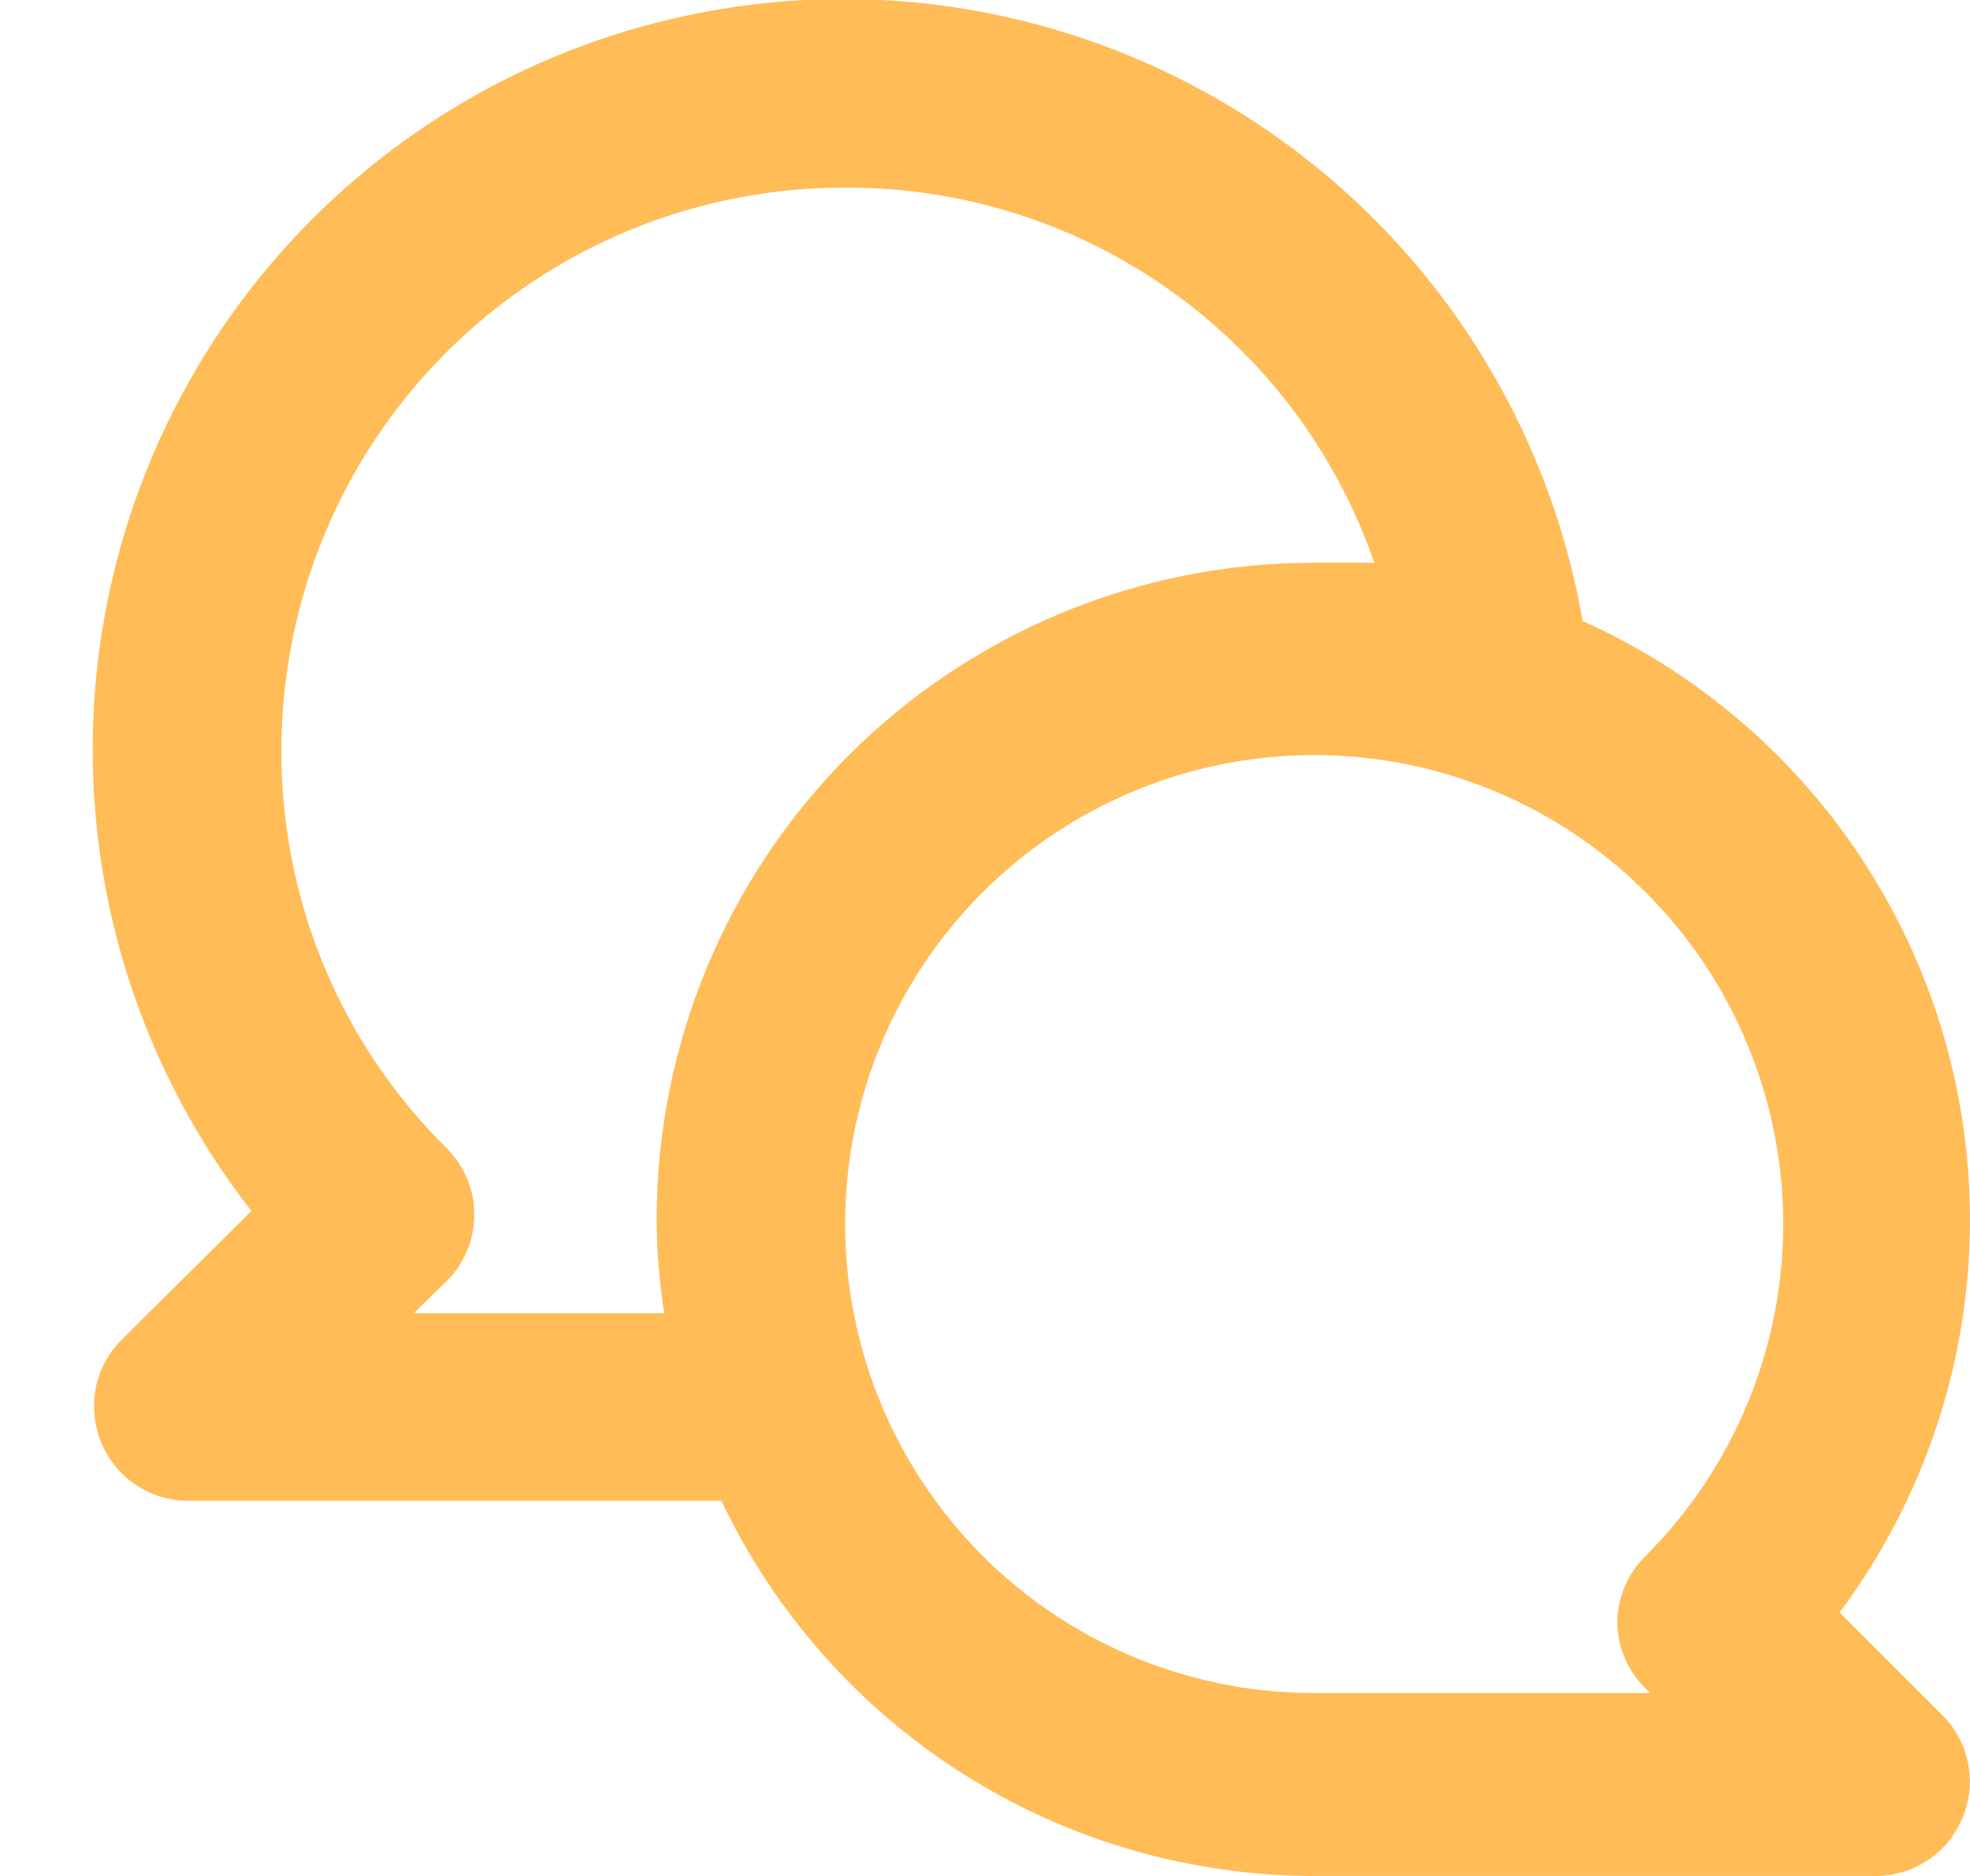 <svg width="21" height="20" viewBox="0 0 21 20" fill="none" xmlns="http://www.w3.org/2000/svg">
<path d="M19.61 17.19C20.237 16.35 20.667 15.38 20.869 14.351C21.07 13.323 21.038 12.262 20.776 11.248C20.512 10.233 20.025 9.291 19.349 8.49C18.673 7.689 17.826 7.05 16.87 6.62C16.662 5.422 16.183 4.287 15.471 3.302C14.758 2.317 13.831 1.507 12.758 0.934C11.686 0.361 10.497 0.04 9.282 -0.005C8.067 -0.049 6.858 0.184 5.746 0.676C4.635 1.169 3.65 1.909 2.867 2.839C2.084 3.769 1.524 4.866 1.228 6.045C0.933 7.224 0.91 8.456 1.161 9.645C1.413 10.835 1.932 11.951 2.68 12.91L1.29 14.29C1.151 14.431 1.057 14.609 1.02 14.803C0.983 14.997 1.004 15.198 1.08 15.38C1.155 15.563 1.283 15.719 1.446 15.829C1.61 15.94 1.803 15.999 2 16H7.69C8.257 17.195 9.15 18.204 10.267 18.912C11.384 19.62 12.678 19.997 14 20H20C20.198 19.999 20.39 19.94 20.554 19.829C20.718 19.719 20.845 19.563 20.92 19.38C20.997 19.198 21.018 18.997 20.98 18.803C20.943 18.609 20.849 18.431 20.71 18.29L19.61 17.19ZM7 13C7.001 13.335 7.028 13.669 7.08 14H4.41L4.76 13.66C4.854 13.567 4.928 13.457 4.979 13.335C5.03 13.213 5.056 13.082 5.056 12.95C5.056 12.818 5.03 12.687 4.979 12.566C4.928 12.444 4.854 12.333 4.76 12.24C4.2 11.686 3.755 11.025 3.453 10.297C3.151 9.569 2.997 8.788 3 8C3 6.409 3.632 4.883 4.757 3.757C5.883 2.632 7.409 2 9 2C10.242 1.993 11.455 2.374 12.468 3.092C13.482 3.809 14.245 4.826 14.65 6C14.43 6 14.22 6 14 6C12.144 6 10.363 6.738 9.05 8.05C7.738 9.363 7 11.143 7 13ZM17.54 18L17.59 18.05H14C12.844 18.048 11.723 17.645 10.83 16.91C9.938 16.174 9.327 15.152 9.104 14.017C8.88 12.883 9.056 11.705 9.603 10.686C10.15 9.667 11.033 8.869 12.103 8.428C13.172 7.987 14.361 7.93 15.467 8.267C16.574 8.605 17.529 9.315 18.17 10.278C18.811 11.241 19.099 12.396 18.984 13.547C18.869 14.698 18.359 15.773 17.54 16.59C17.352 16.775 17.244 17.026 17.24 17.29C17.241 17.422 17.267 17.553 17.319 17.675C17.37 17.797 17.446 17.907 17.54 18Z" fill="#FFBC57"/>
</svg>
